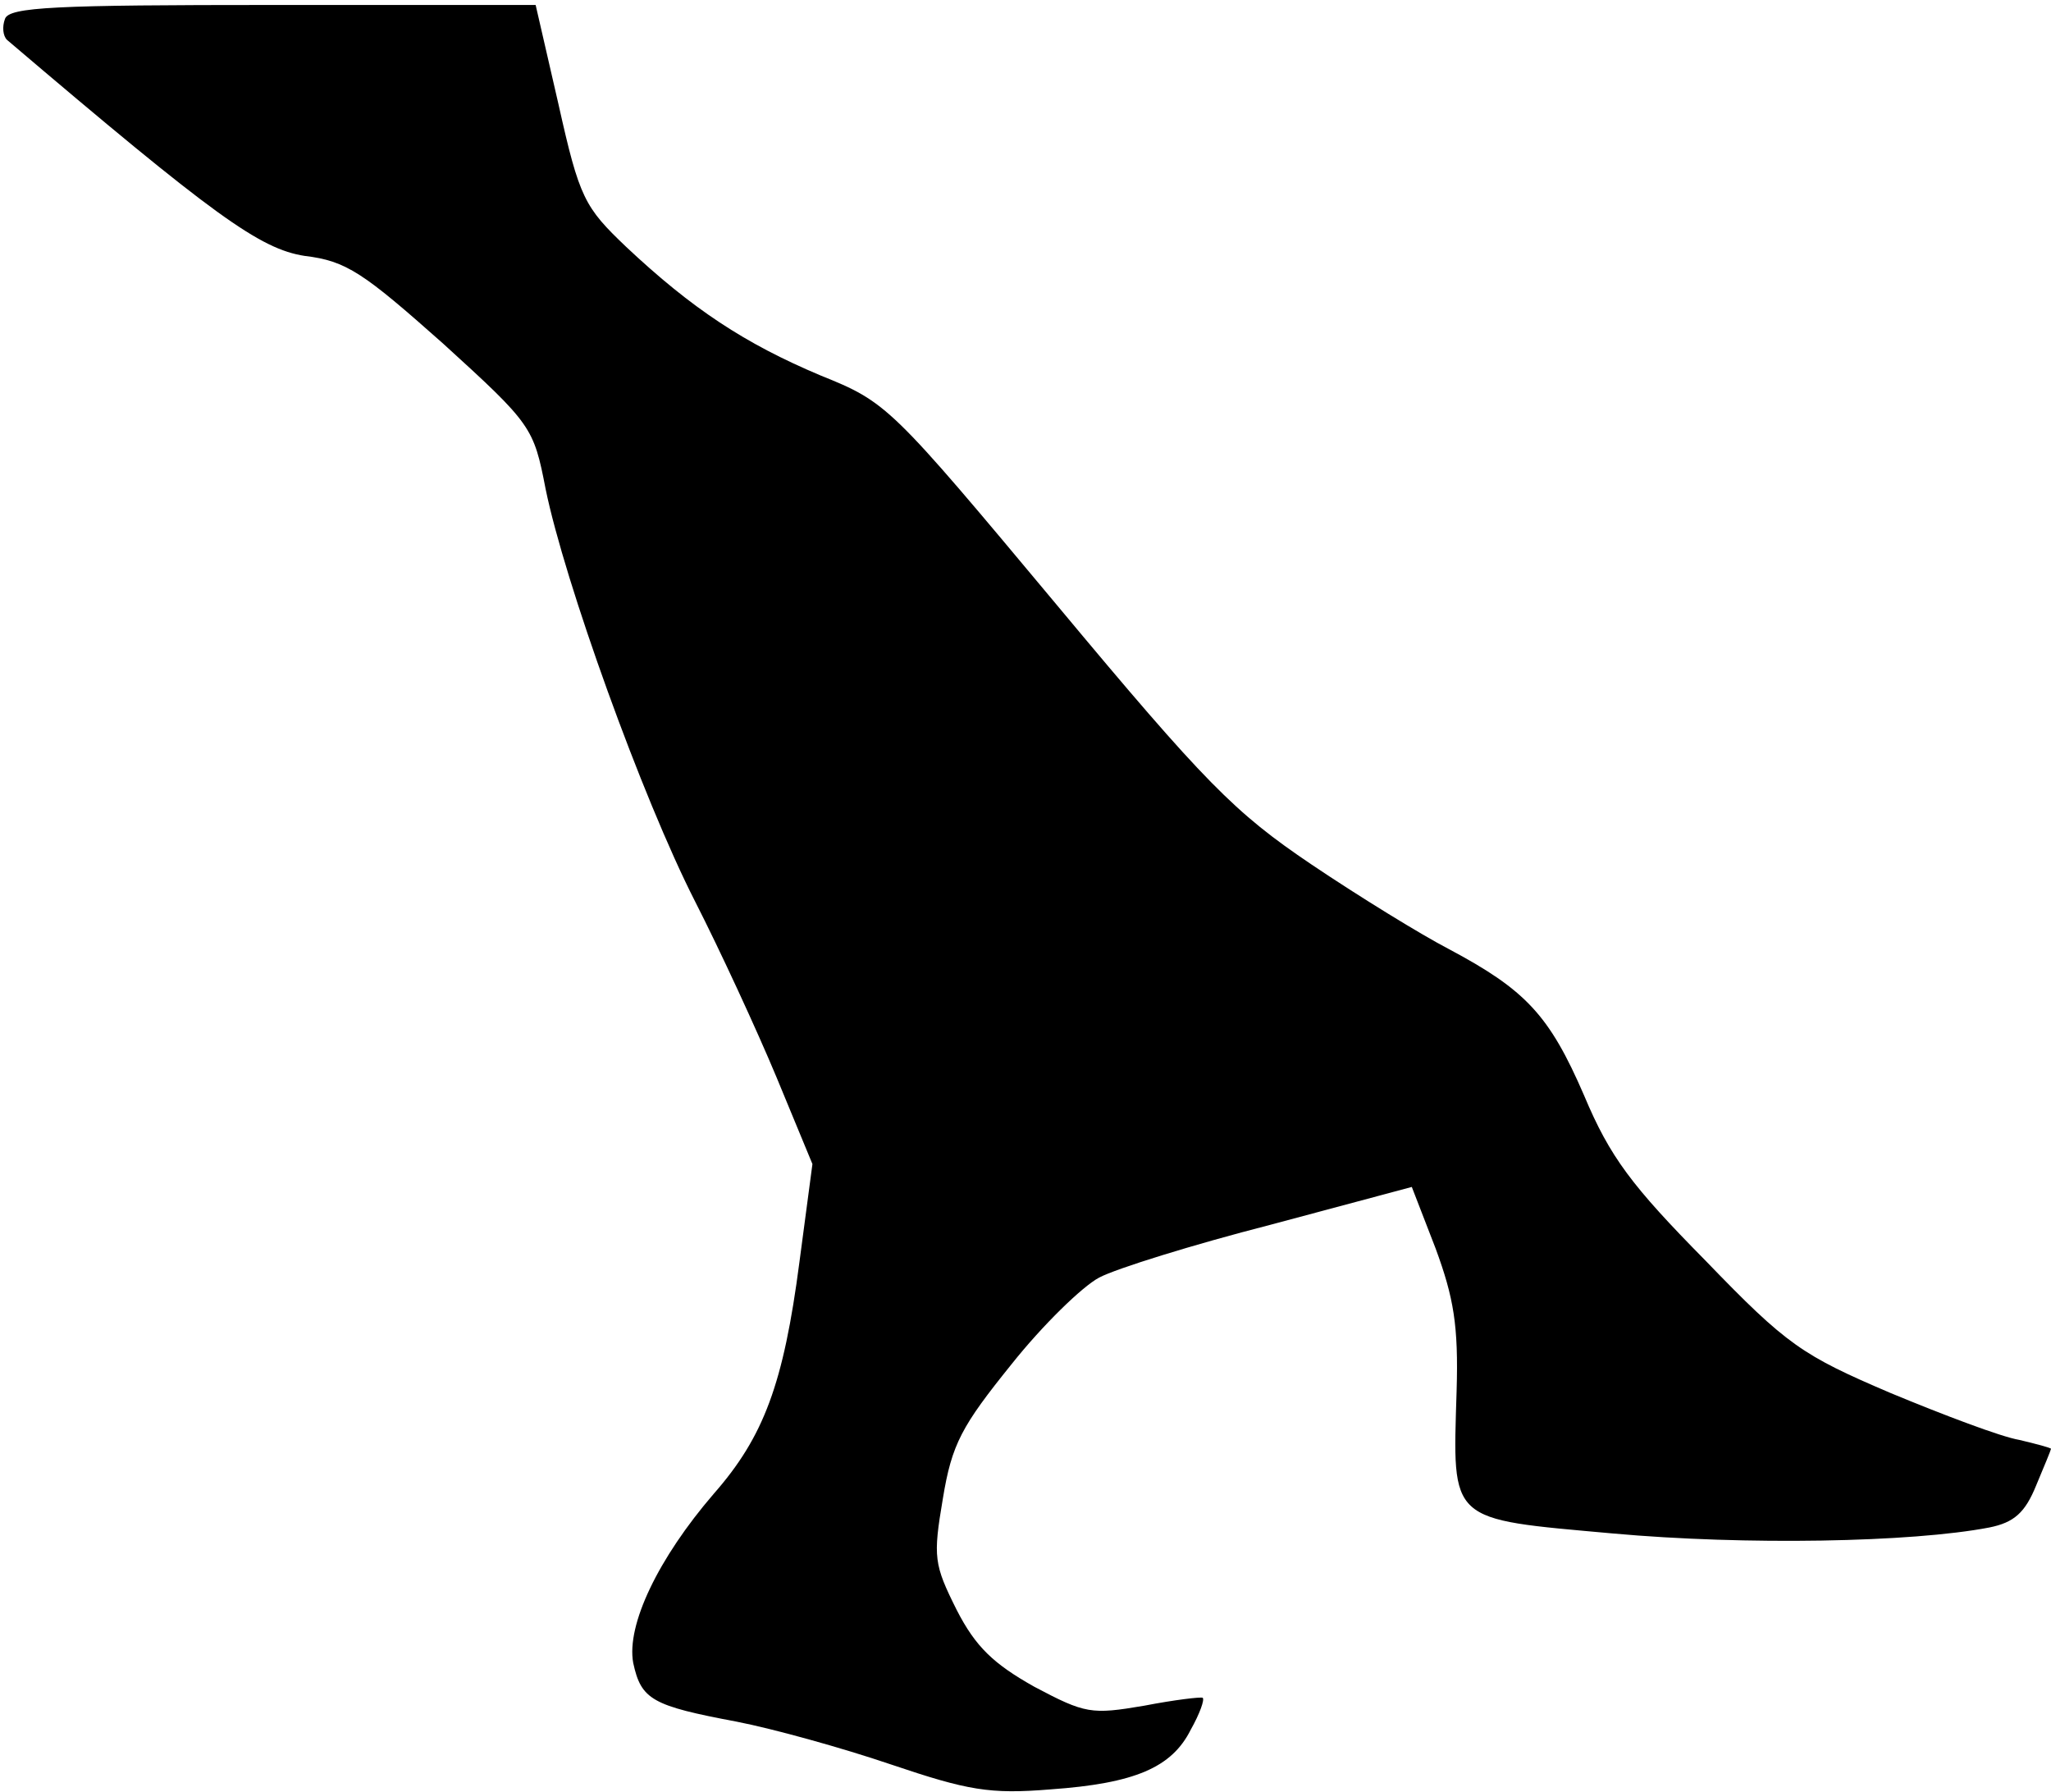 <?xml version="1.0" standalone="no"?>
<!DOCTYPE svg PUBLIC "-//W3C//DTD SVG 20010904//EN"
 "http://www.w3.org/TR/2001/REC-SVG-20010904/DTD/svg10.dtd">
<svg version="1.0" xmlns="http://www.w3.org/2000/svg"
 width="206pt" height="180pt" viewBox="0 0 206 180"
 preserveAspectRatio="xMidYMid meet">
<g transform="translate(0,180) scale(0.1,-0.1)"
fill="#000000" stroke="none">
<path fill="#000000" stroke="none" d="M5 1781 c-3 -8 -2 -17 2 -21 208 -177
254 -210 299 -217 42 -5 59 -17 139 -88 89 -81 91 -84 103 -146 19 -93 97
-310 150 -414 25 -49 62 -129 82 -177 l36 -87 -13 -98 c-16 -123 -36 -176 -86
-233 -56 -65 -88 -132 -81 -170 8 -37 19 -43 104 -59 36 -7 105 -26 155 -43
77 -26 99 -30 160 -25 85 6 122 22 141 60 9 16 14 30 12 32 -2 1 -28 -2 -59
-8 -53 -9 -59 -8 -110 19 -41 23 -59 40 -78 77 -23 46 -24 53 -14 112 9 55 19
73 69 135 31 39 71 78 88 87 17 9 94 33 172 53 l142 38 24 -62 c18 -49 23 -77
21 -143 -4 -133 -9 -128 157 -143 133 -12 300 -9 378 6 25 5 36 15 47 42 8 19
15 36 15 37 0 1 -15 5 -32 9 -18 3 -76 25 -129 47 -89 38 -104 48 -186 133
-74 75 -96 104 -122 166 -35 81 -59 106 -136 147 -27 14 -89 52 -138 85 -77
52 -106 81 -256 261 -167 200 -170 203 -237 230 -76 32 -129 67 -195 129 -42
40 -47 49 -68 143 l-23 100 -264 0 c-218 0 -265 -2 -269 -14z"/>
</g>
</svg>
